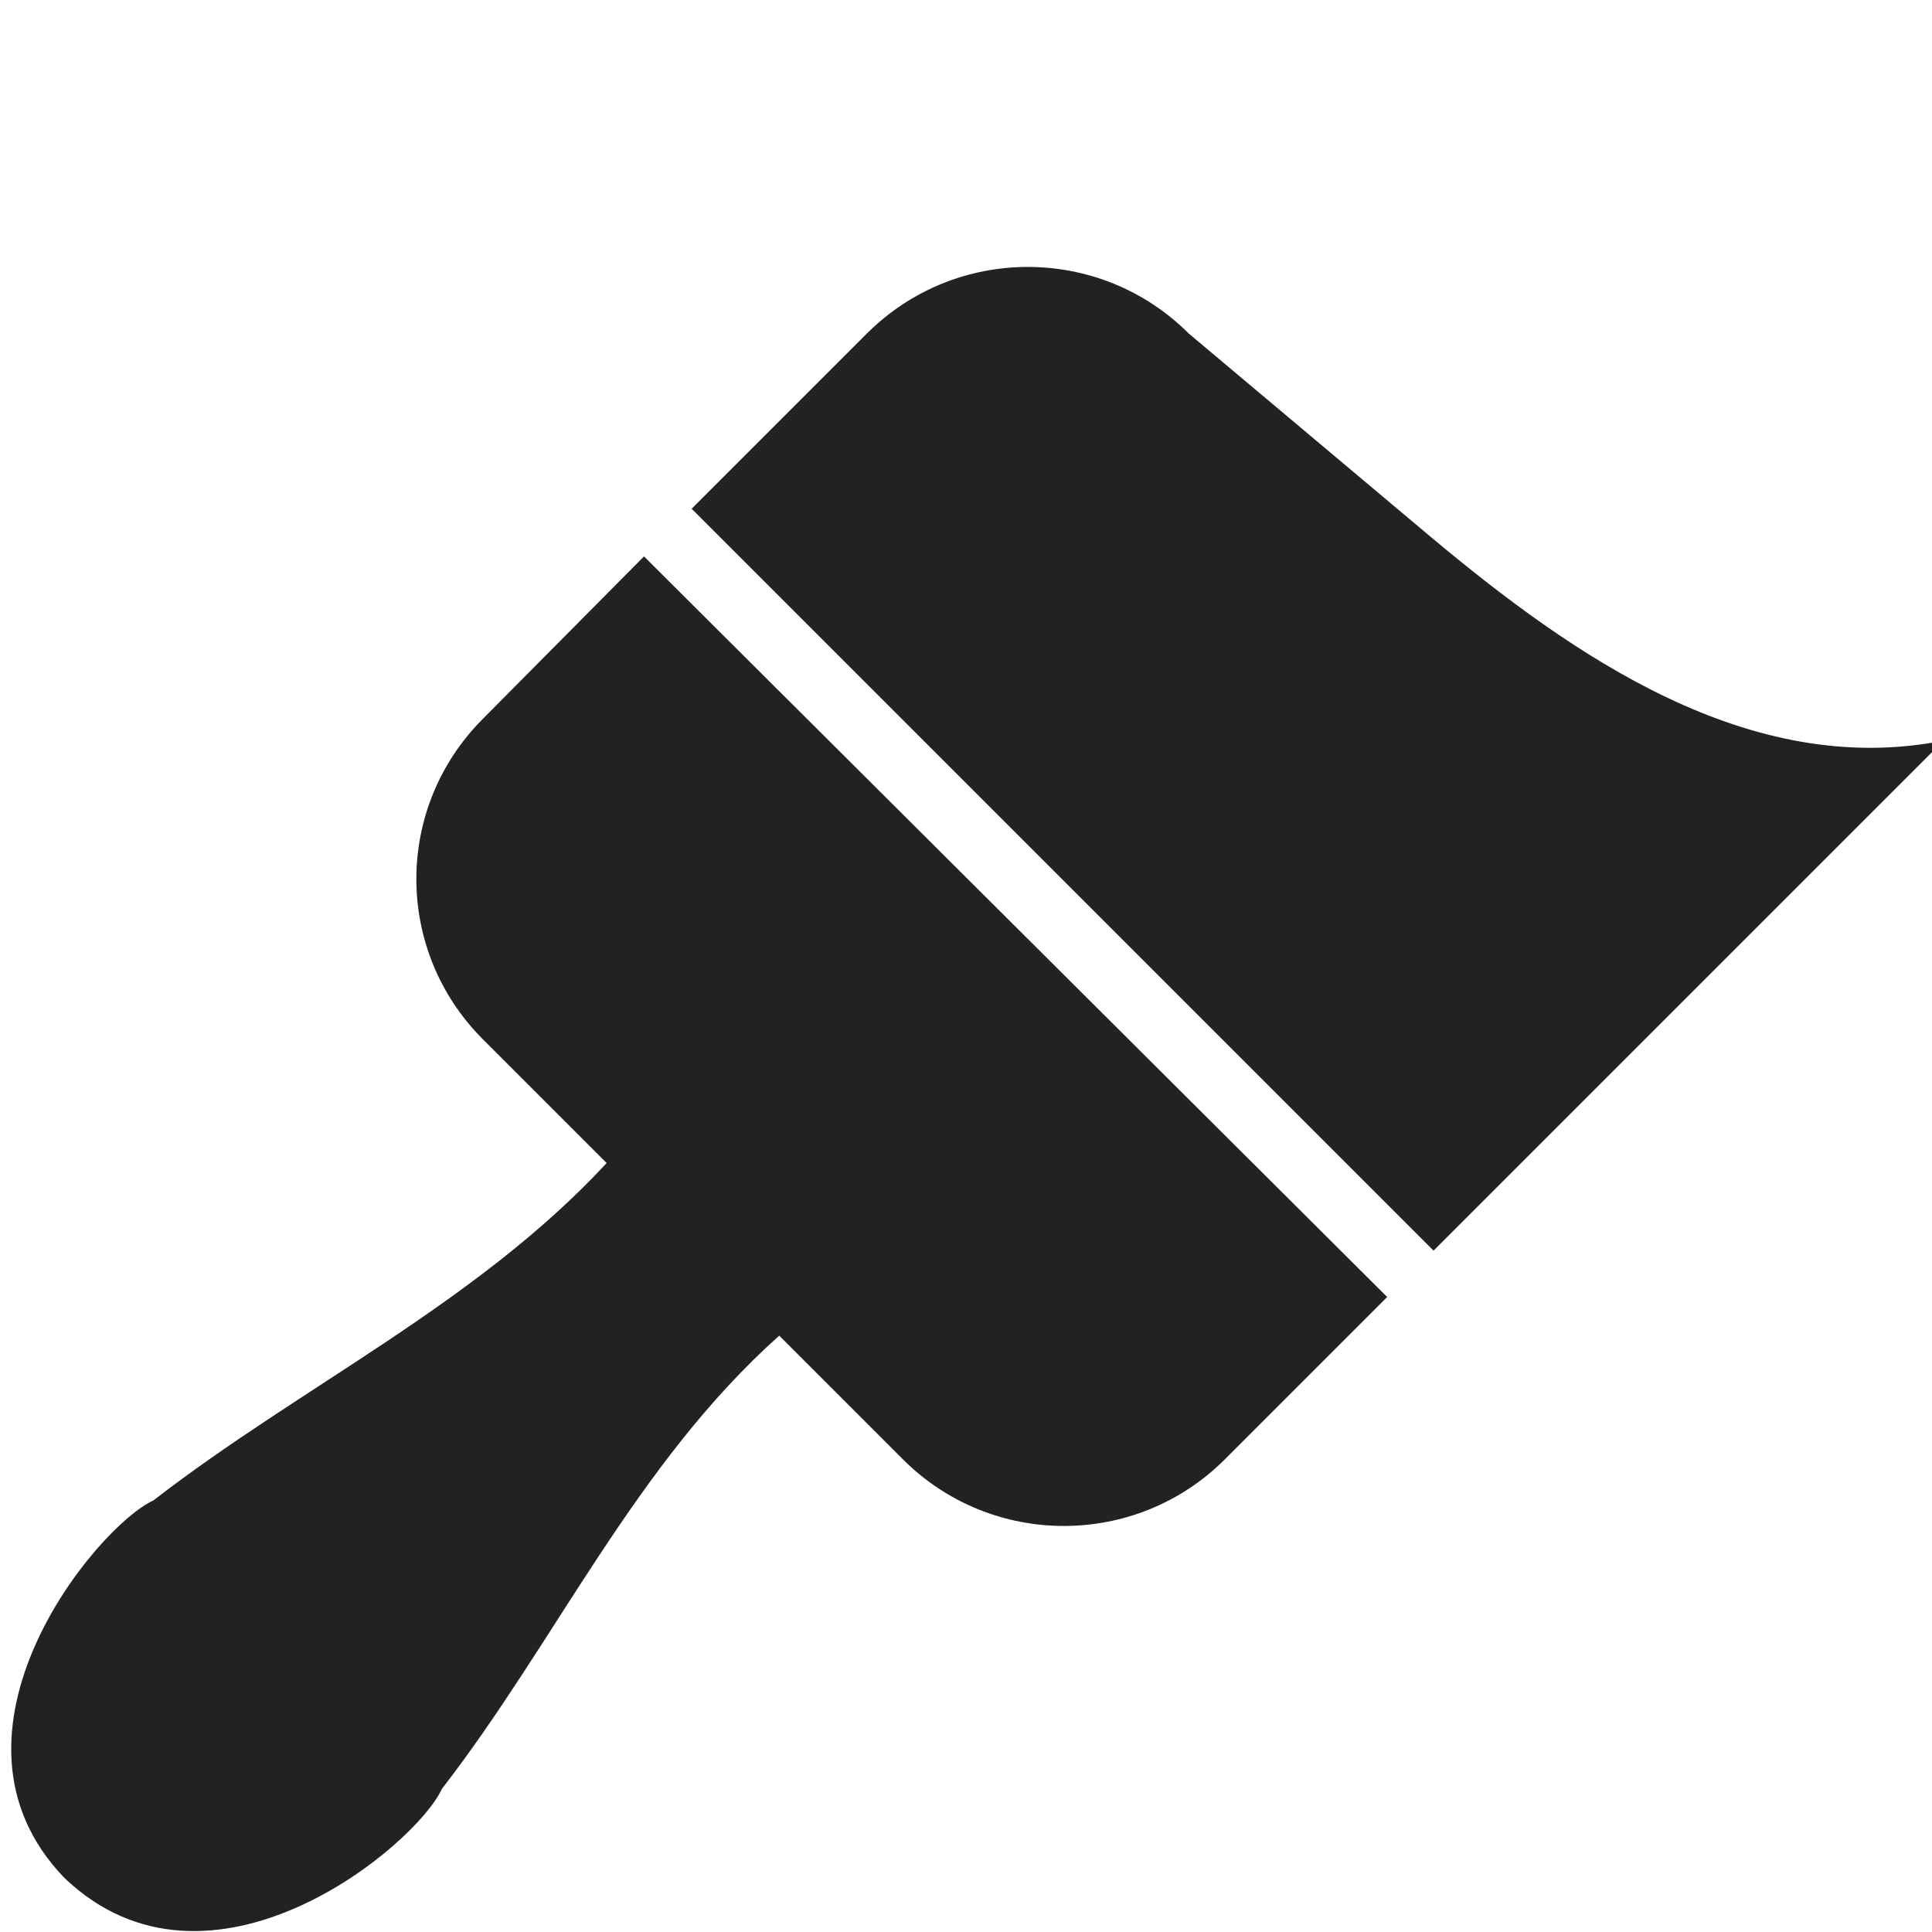 <?xml version="1.0" encoding="utf-8"?>
<!-- Generator: Adobe Illustrator 18.0.0, SVG Export Plug-In . SVG Version: 6.00 Build 0)  -->
<!DOCTYPE svg PUBLIC "-//W3C//DTD SVG 1.1//EN" "http://www.w3.org/Graphics/SVG/1.1/DTD/svg11.dtd">
<svg version="1.1" xmlns="http://www.w3.org/2000/svg" xmlns:xlink="http://www.w3.org/1999/xlink" x="0px" y="0px"
	 viewBox="0 0 150 150" enable-background="new 0 0 150 150" xml:space="preserve">
<g>
	<path fill="#222" d="M111.1,41.7L92.3,25.9c-6.9-6.9-18.1-6.9-25,0L53.7,39.5l57.6,57.6l10.2-10.2l3.4-3.4l26-26
		C135.8,60.5,122.1,50.9,111.1,41.7z"/>
	<path fill="#222" d="M37.5,80.7l9.6,9.6c-10.1,10.9-23.7,17.3-35.2,26.2c-4.4,2-17.7,18.1-6.9,29.3c11.3,10.8,27.3-2.5,29.3-6.9
		c8.9-11.5,15-25.2,26.2-35.2l9.6,9.6c6.9,6.9,18.1,6.9,25,0l12.6-12.6L50,43.2L37.5,55.8C30.6,62.7,30.6,73.8,37.5,80.7z"/>
</g>
</svg>
